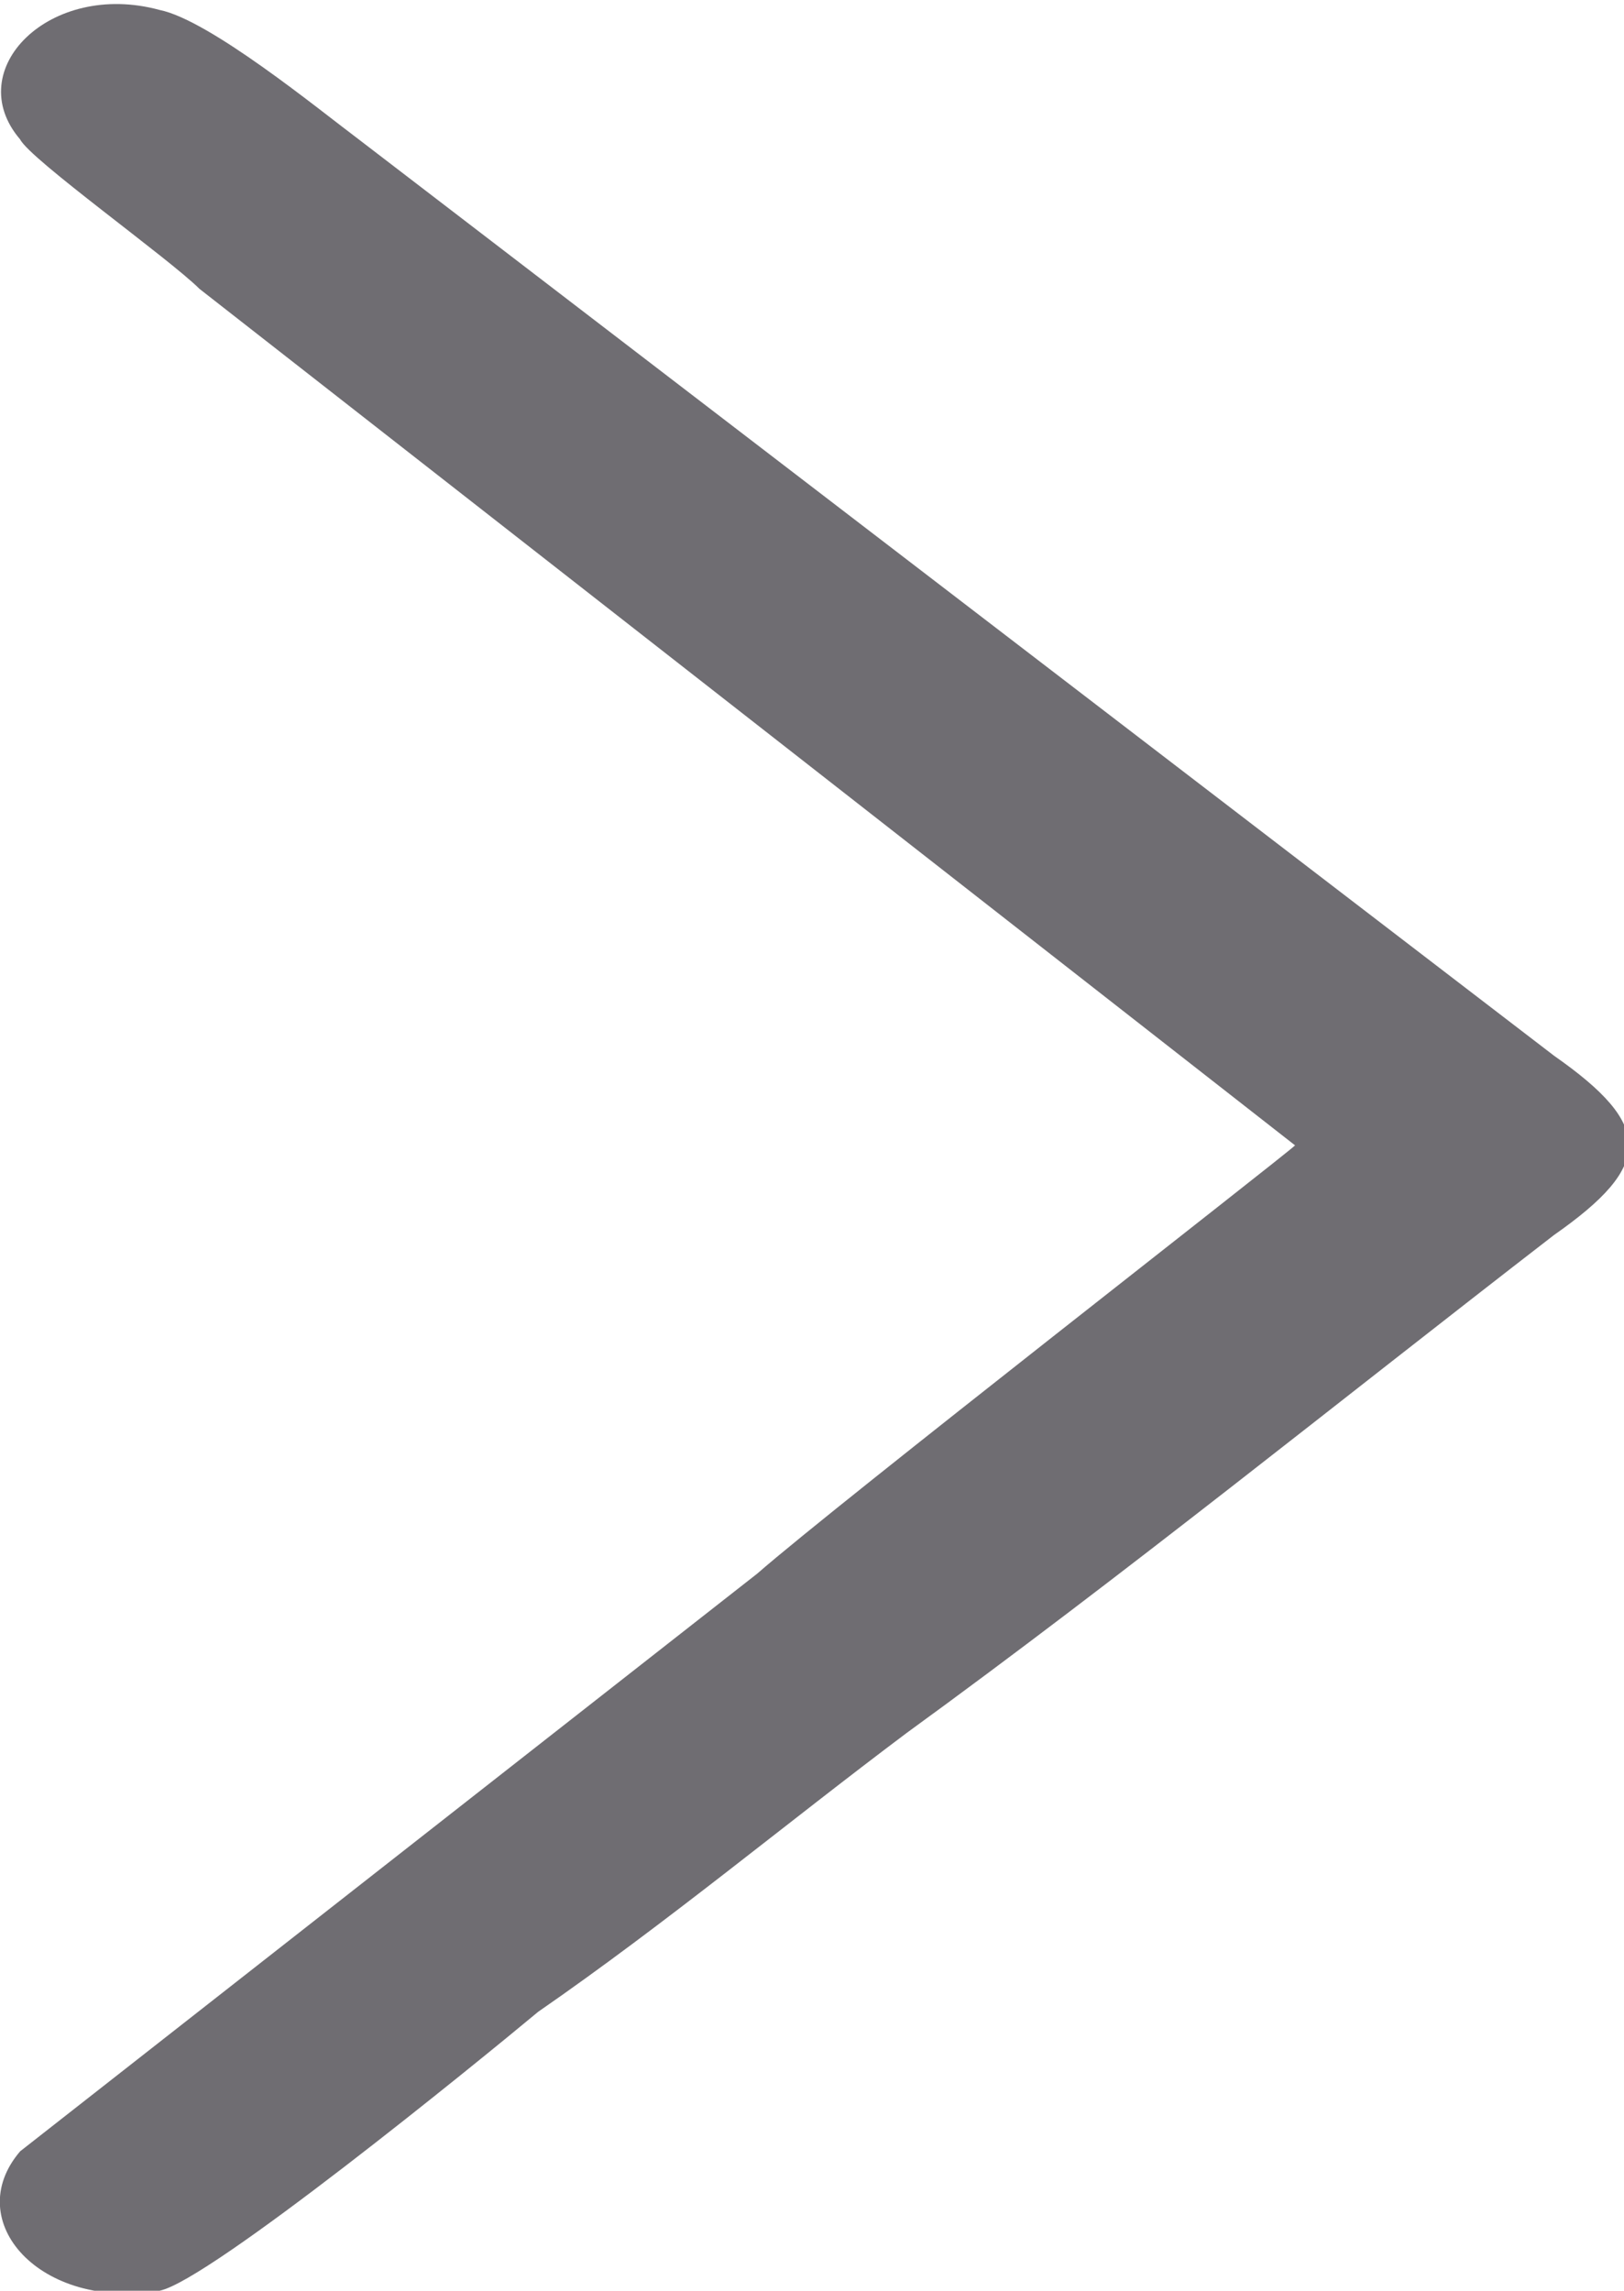 <?xml version="1.0" encoding="UTF-8"?>
<!DOCTYPE svg PUBLIC "-//W3C//DTD SVG 1.1//EN" "http://www.w3.org/Graphics/SVG/1.1/DTD/svg11.dtd">
<!-- Creator: CorelDRAW X8 -->
<svg xmlns="http://www.w3.org/2000/svg" xml:space="preserve" width="4.946mm" height="6.977mm" version="1.1" style="shape-rendering:geometricPrecision; text-rendering:geometricPrecision; image-rendering:optimizeQuality; fill-rule:evenodd; clip-rule:evenodd"
viewBox="0 0 163 230"
 xmlns:xlink="http://www.w3.org/1999/xlink">
 <defs>
  <style type="text/css">
   <![CDATA[
    .fil0 {fill:#6F6D72}
   ]]>
  </style>
 </defs>
 <g id="Layer_x0020_1">
  <path class="fil0" d="M130 115c-1,1 -46,36 -54,43l-74 58c-6,7 2,16 14,14 5,-1 32,-23 38,-28 13,-9 25,-19 37,-28 22,-16 43,-33 65,-50 10,-7 10,-11 0,-18l-120 -92c-4,-3 -15,-12 -20,-13 -11,-3 -20,6 -14,13 1,2 15,12 18,15l110 86z"/>
 </g>
</svg>
